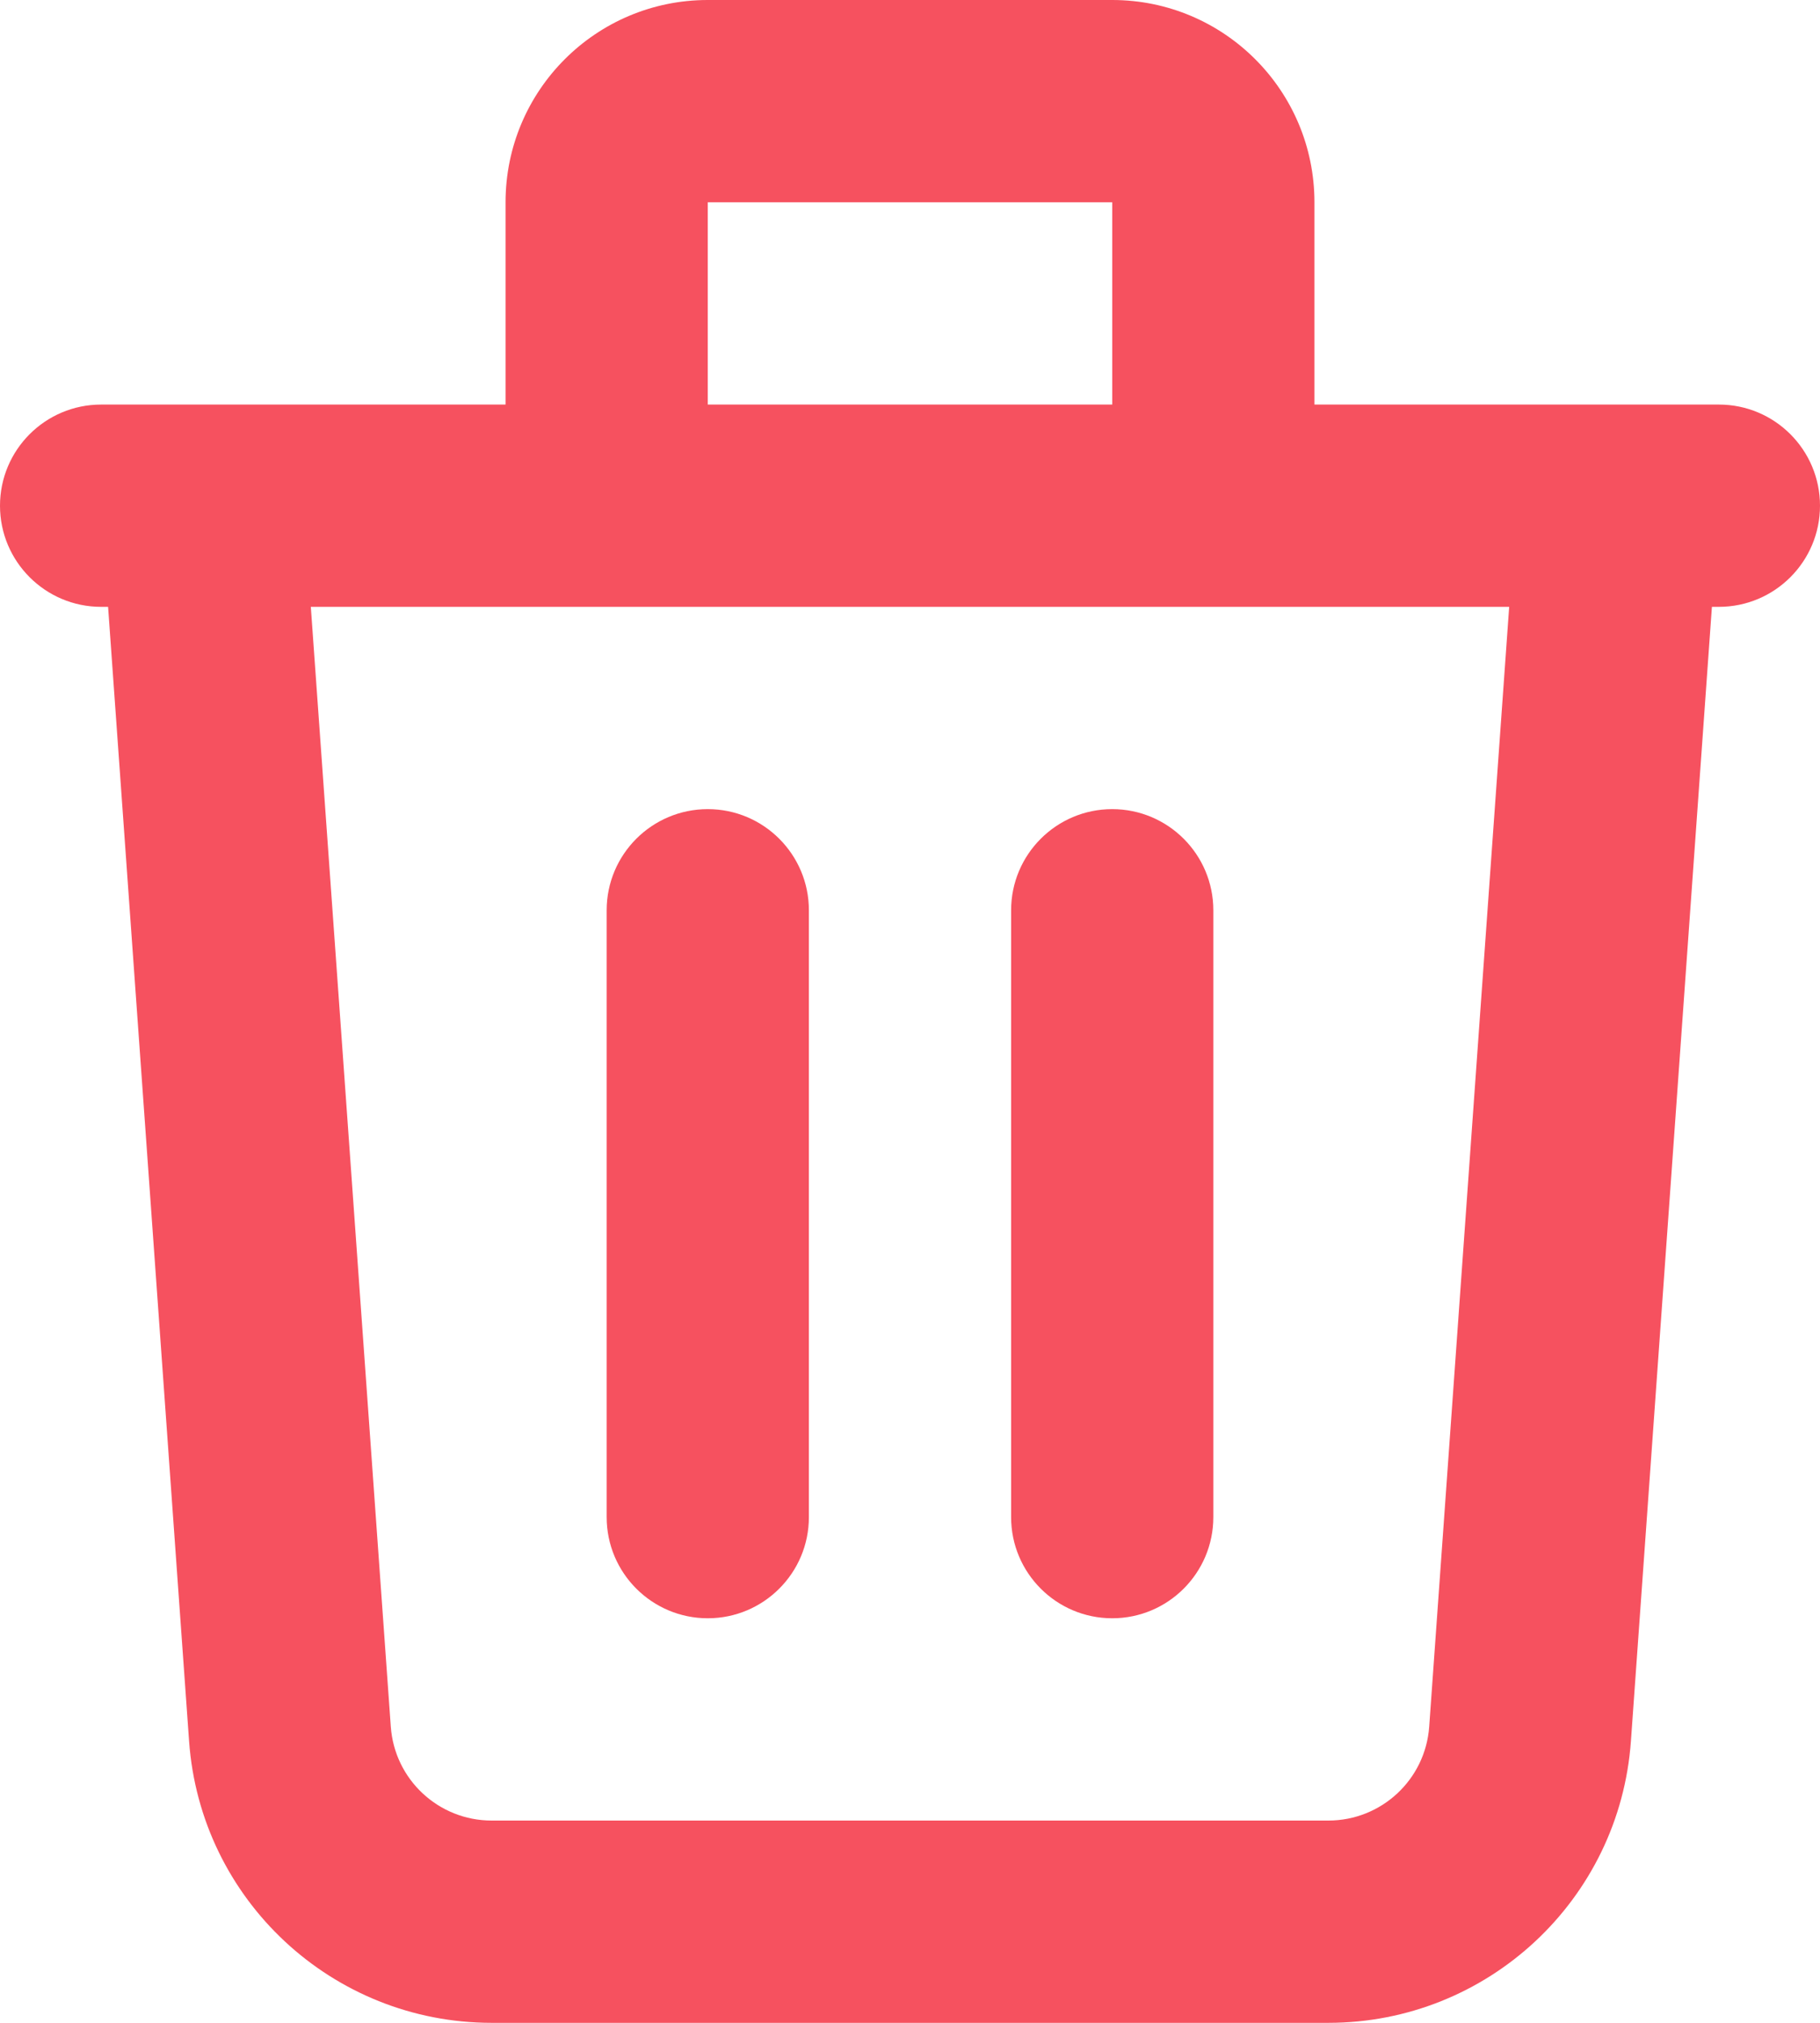<svg width="18" height="20" viewBox="0 0 18 20" fill="none" xmlns="http://www.w3.org/2000/svg">
<path fill-rule="evenodd" clip-rule="evenodd" d="M5 2C5 0.895 5.895 0 7 0H11C12.105 0 13 0.895 13 2V4H15.99C15.996 4 16.002 4 16.008 4H17C17.552 4 18 4.448 18 5C18 5.552 17.552 6 17 6H16.931L16.13 17.214C16.018 18.784 14.712 20 13.138 20H4.862C3.288 20 1.982 18.784 1.87 17.214L1.069 6H1C0.448 6 0 5.552 0 5C0 4.448 0.448 4 1 4H1.992C1.998 4 2.004 4 2.01 4H5V2ZM3.074 6L3.865 17.071C3.902 17.595 4.338 18 4.862 18H13.138C13.662 18 14.098 17.595 14.135 17.071L14.926 6H3.074ZM11 4H7V2H11V4ZM7 8C7.552 8 8 8.448 8 9V15C8 15.552 7.552 16 7 16C6.448 16 6 15.552 6 15V9C6 8.448 6.448 8 7 8ZM11 8C11.552 8 12 8.448 12 9V15C12 15.552 11.552 16 11 16C10.448 16 10 15.552 10 15V9C10 8.448 10.448 8 11 8Z" fill="#f6515f"/>
</svg>
